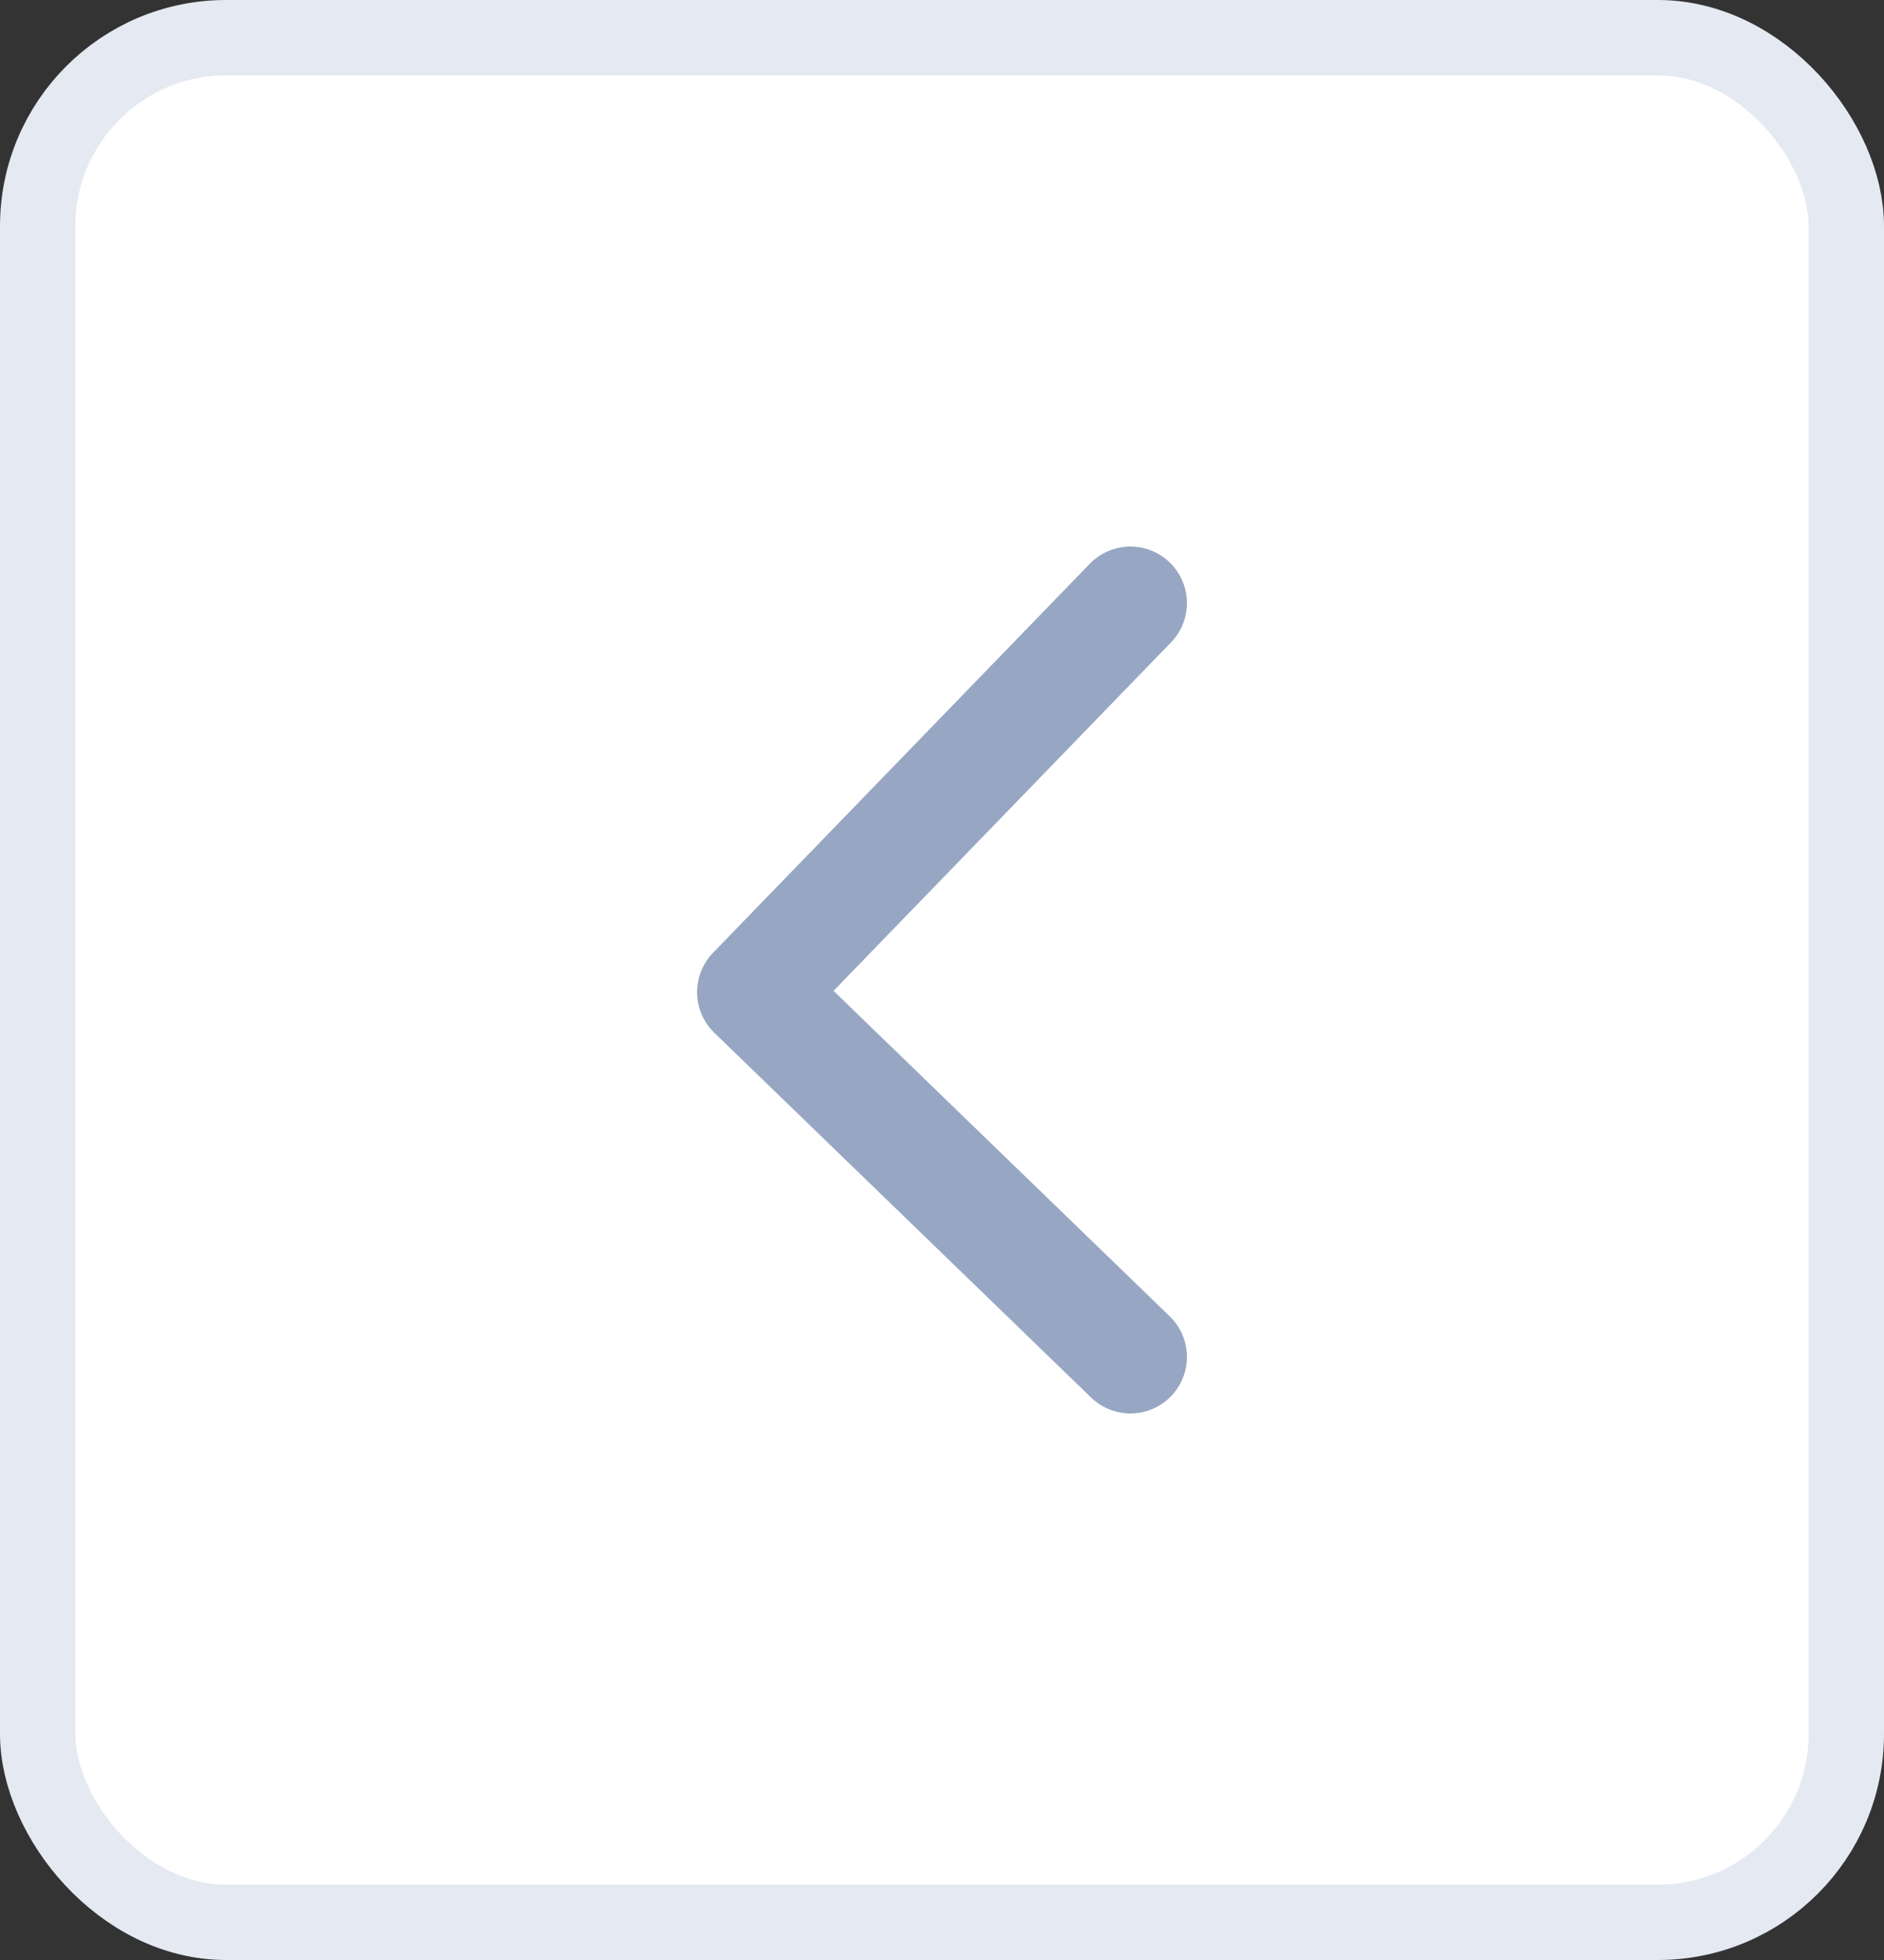 <svg width="25" height="26" viewBox="0 0 25 26" fill="none" xmlns="http://www.w3.org/2000/svg">
<rect x="0" y="0" width="25" height="26" fill="#333333" stroke="none"/>
<rect x="0.5" y="0.5" width="24" height="25" rx="2.5" fill="white" stroke="#E4E9F2"/>
<path d="M15 8L10 13.161L15 18" stroke="#97A7C3" stroke-width="1.5" stroke-linecap="round" stroke-linejoin="round"/>
</svg>
